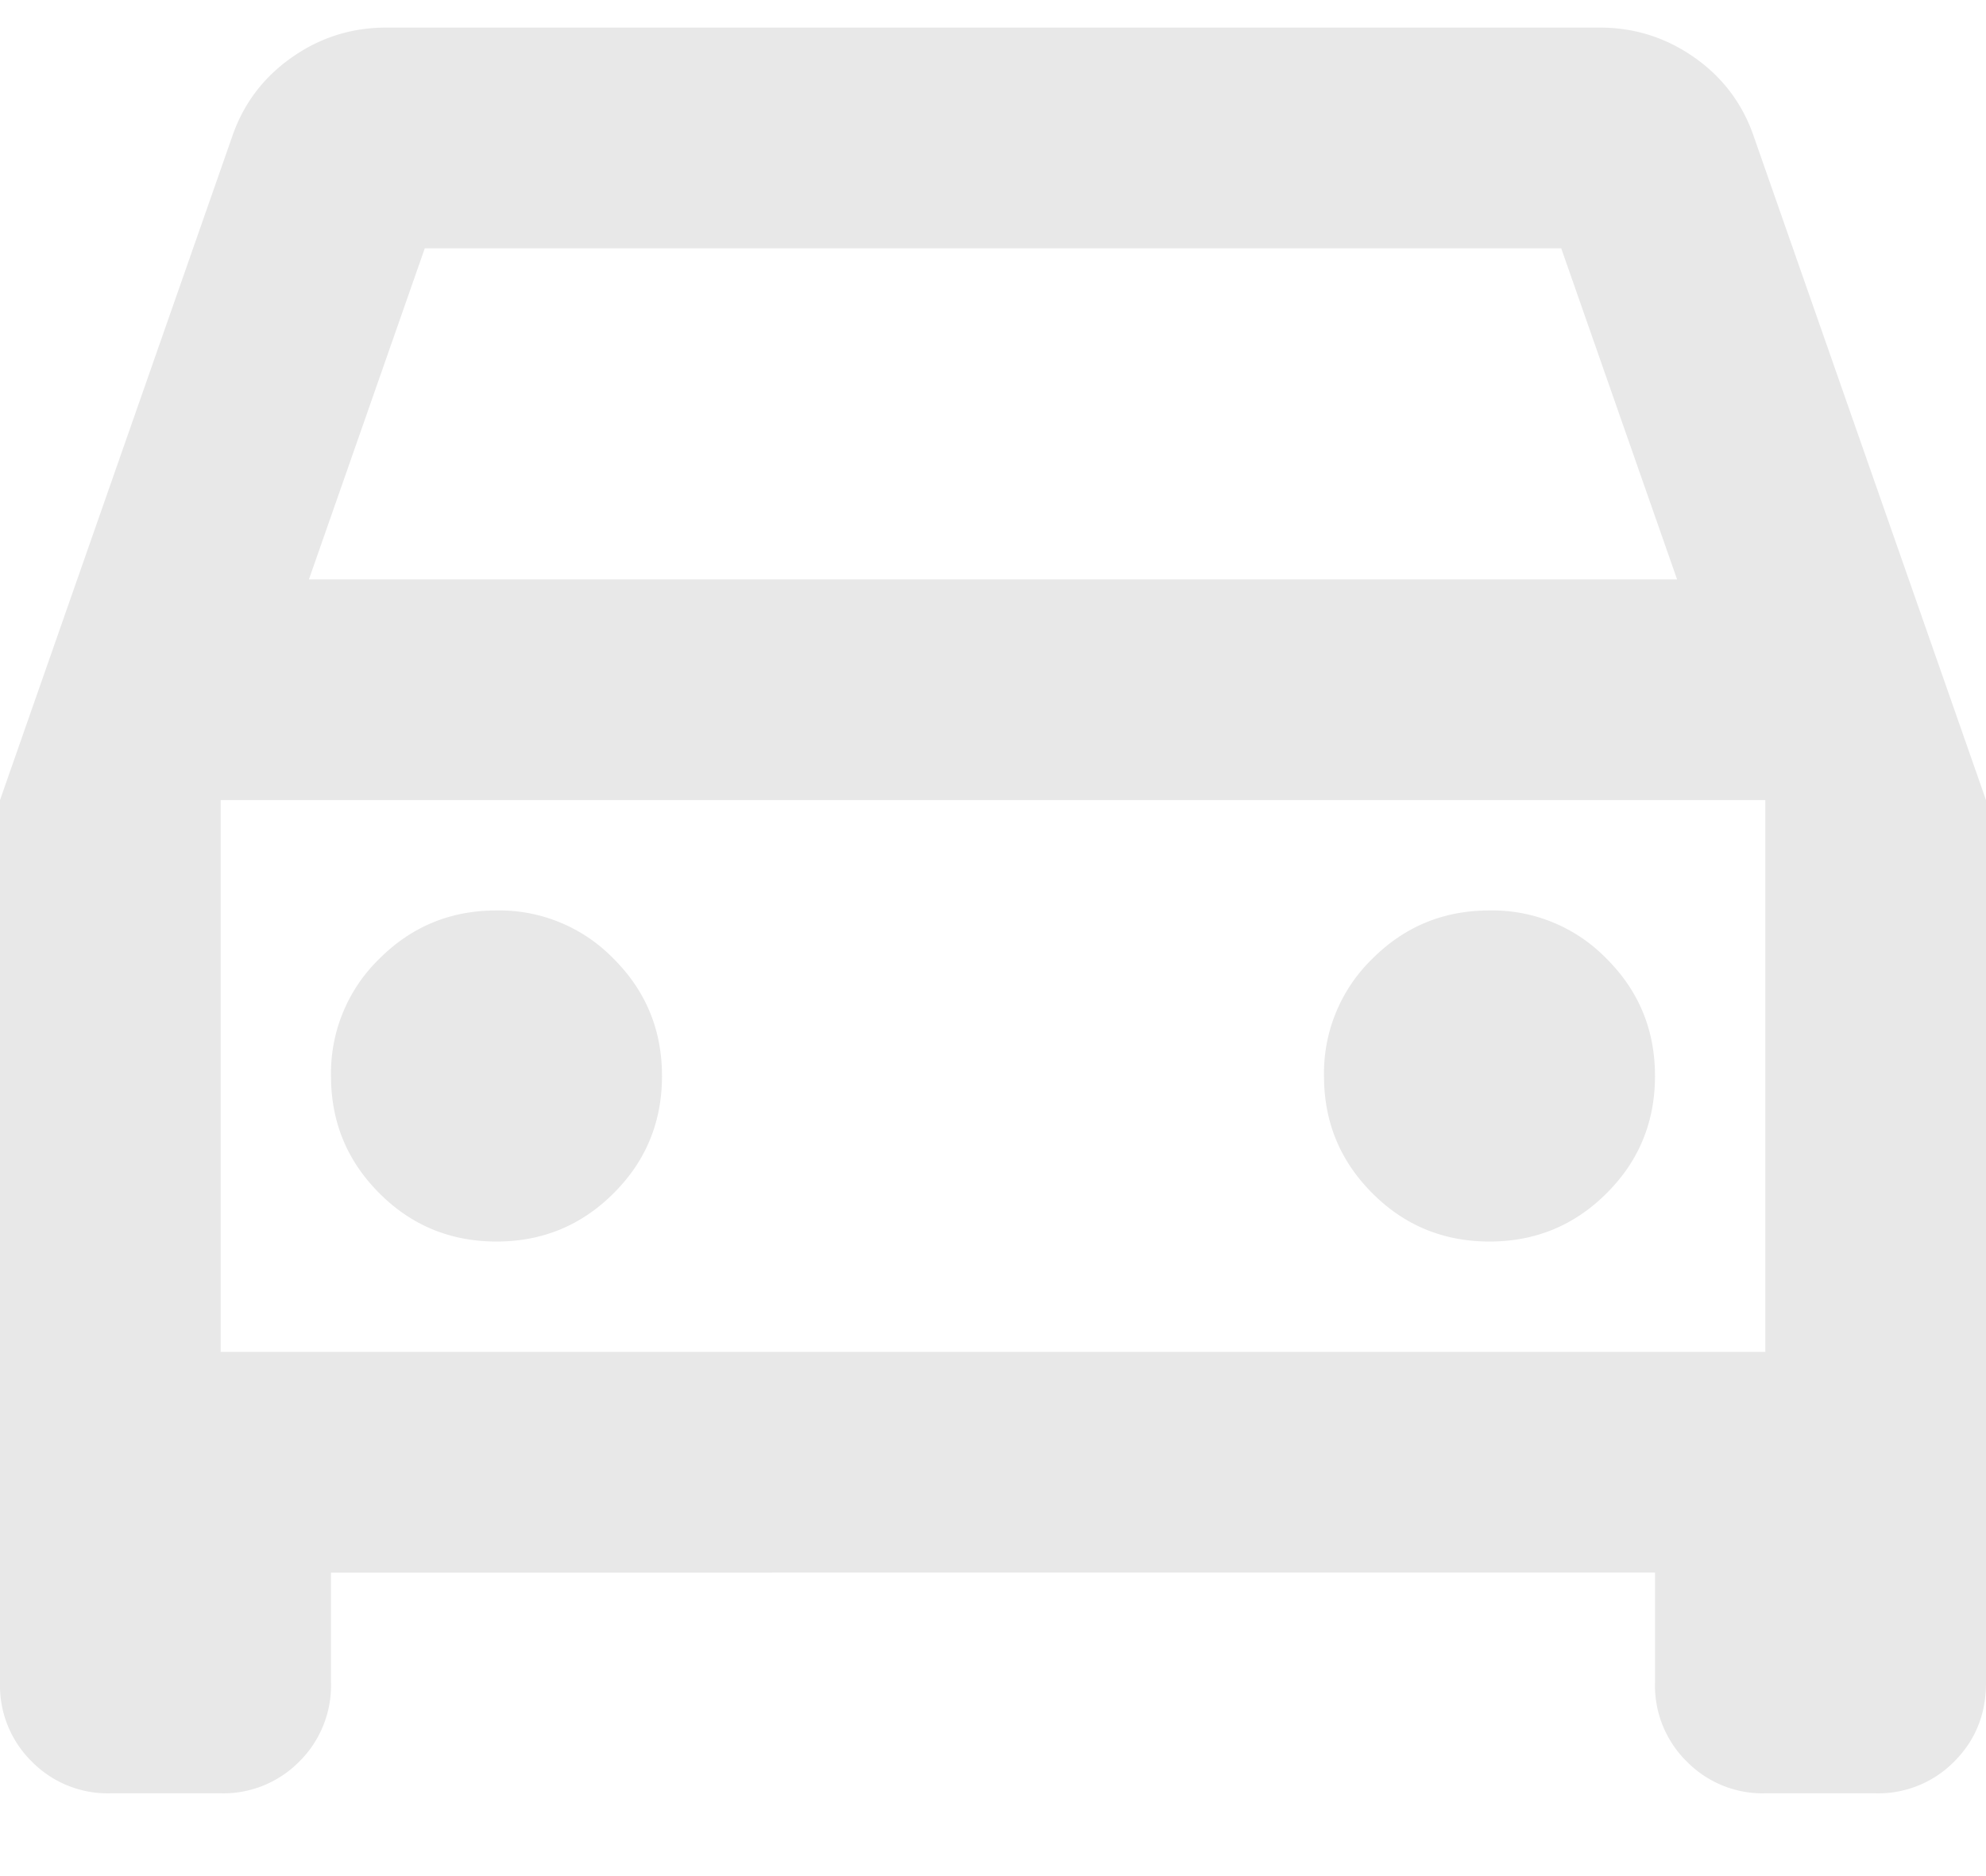 <svg width="18" height="17" viewBox="0 0 18 17" fill="none" xmlns="http://www.w3.org/2000/svg"><path d="M3 14.25v1a.97.97 0 0 1-.287.712.968.968 0 0 1-.713.288H1a.965.965 0 0 1-.712-.288A.965.965 0 0 1 0 15.25v-8l2.1-6c.1-.3.28-.542.538-.725C2.896.342 3.183.25 3.5.25h11c.317 0 .604.092.863.275.258.183.437.425.537.725l2.1 6v8c0 .283-.096.52-.288.712a.965.965 0 0 1-.712.288h-1a.965.965 0 0 1-.712-.288.965.965 0 0 1-.288-.712v-1H3Zm-.2-9h12.4l-1.05-3H3.85l-1.05 3Zm1.7 6c.417 0 .77-.146 1.062-.438.292-.291.438-.645.438-1.062 0-.417-.146-.77-.438-1.062A1.444 1.444 0 0 0 4.5 8.25c-.417 0-.77.146-1.062.438A1.444 1.444 0 0 0 3 9.75c0 .417.146.77.438 1.062.291.292.645.438 1.062.438Zm9 0c.417 0 .77-.146 1.062-.438.292-.291.438-.645.438-1.062 0-.417-.146-.77-.438-1.062A1.444 1.444 0 0 0 13.5 8.25c-.417 0-.77.146-1.062.438A1.444 1.444 0 0 0 12 9.75c0 .417.146.77.438 1.062.291.292.645.438 1.062.438Zm-11.5 1h14v-5H2v5Z" fill="#E8E8E8"/></svg>